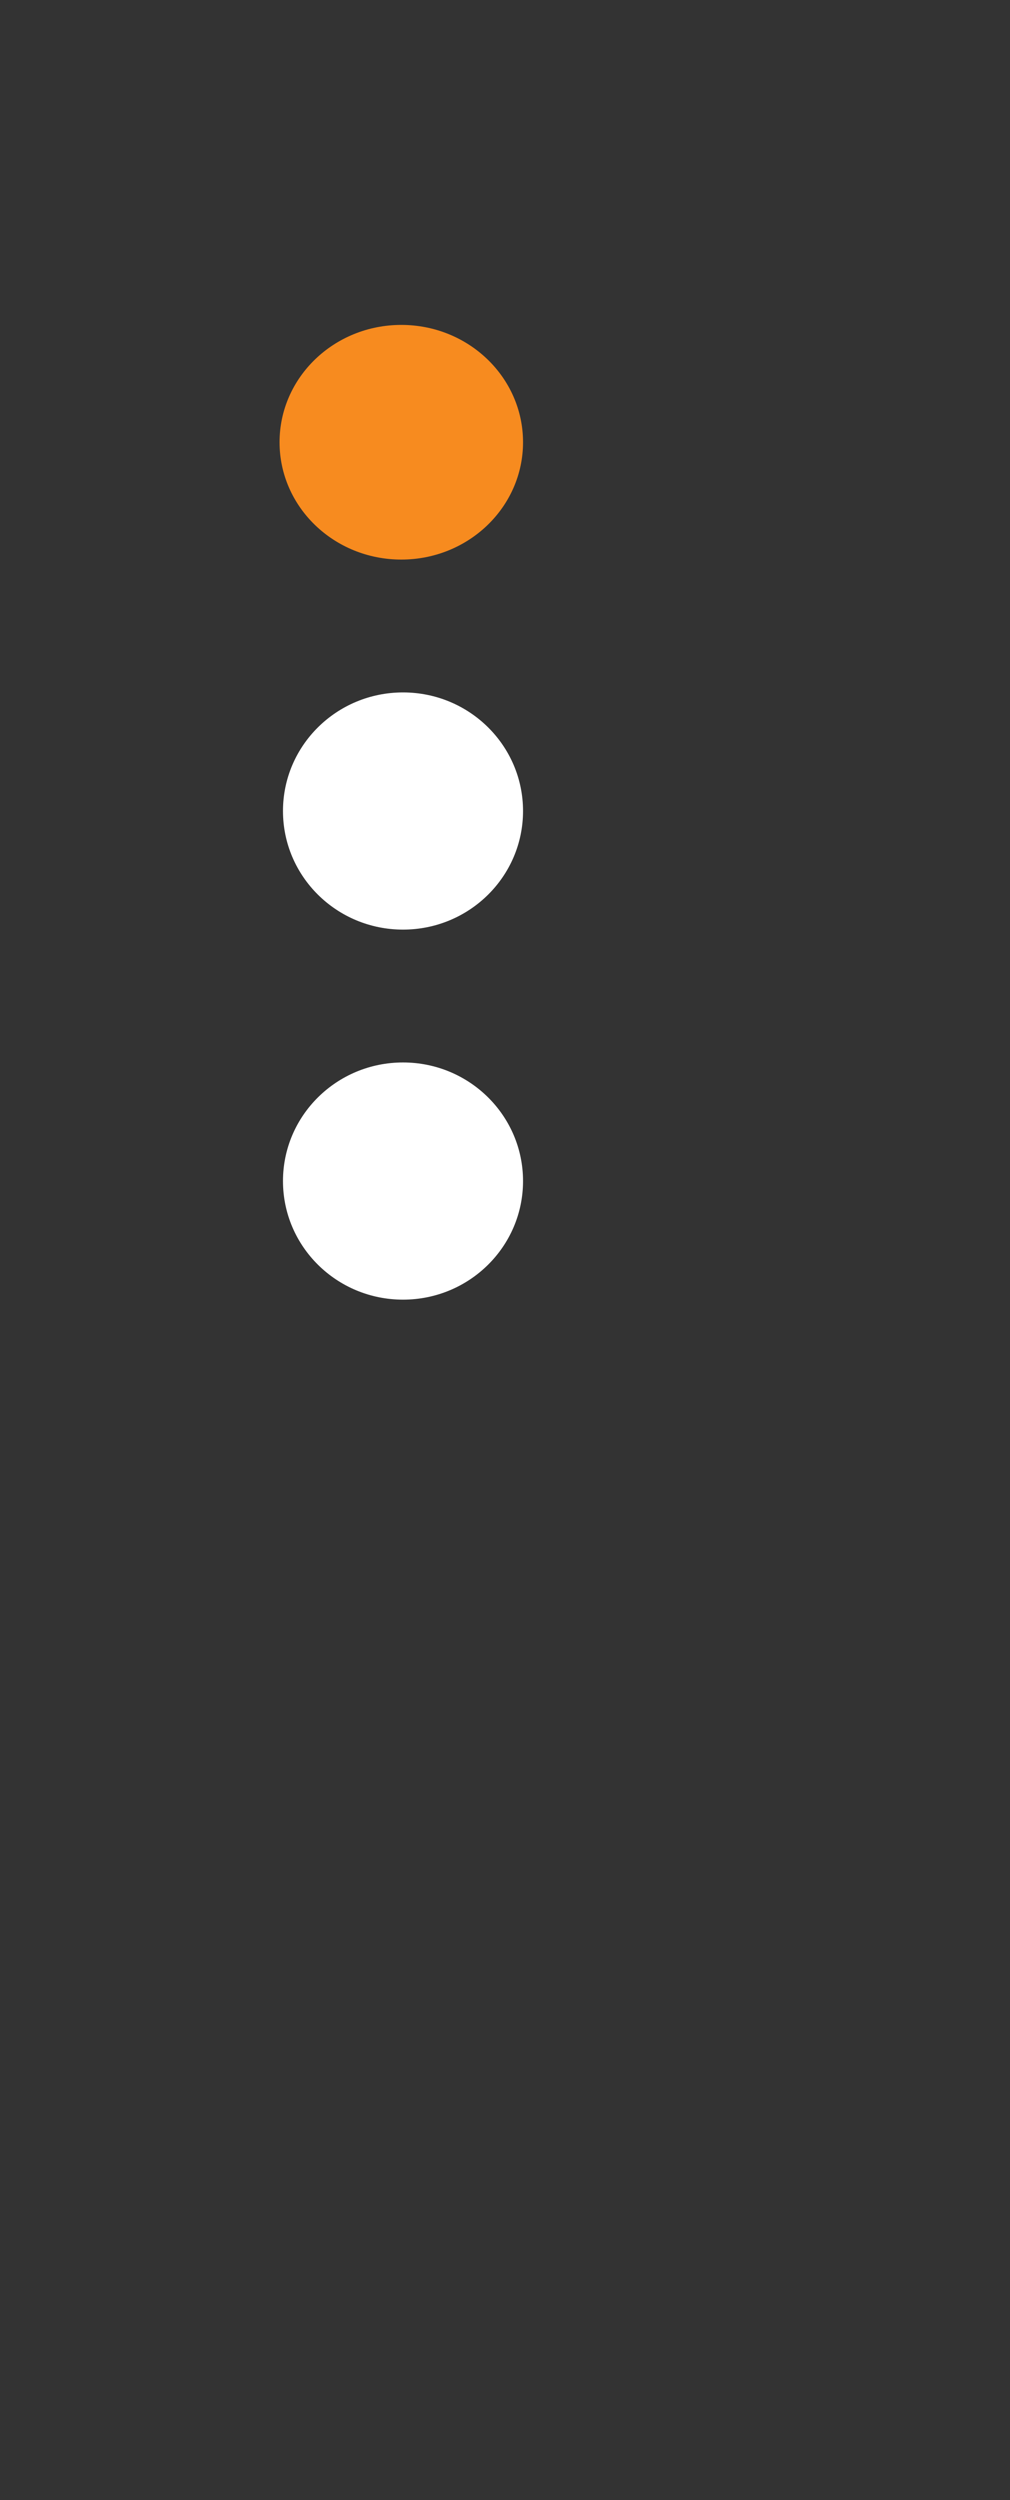 <svg xmlns="http://www.w3.org/2000/svg" viewBox="0 0 112 277" width="112" height="277">
	<rect x="0" y="0" width="112" height="277" fill="#333333" stroke="none"/>
	<style>
		tspan { white-space:pre }
		.shp0 { fill: #ffffff } 
		.shp1 { fill: #f78b1f } 
	</style>
	<g id="pagination">
		<g id="white_ellips">
			<path id="Эллипс 4 копия" class="shp0" d="M31.38,89.86c0,7.26 5.96,13.14 13.31,13.14c7.35,0 13.31,-5.88 13.31,-13.14c0,-7.26 -5.96,-13.14 -13.31,-13.14c-7.35,0 -13.31,5.88 -13.31,13.14z" />
			<path id="Эллипс 4 копия copy" class="shp0" d="M31.38,130.86c0,7.26 5.96,13.14 13.31,13.14c7.35,0 13.31,-5.88 13.31,-13.14c0,-7.26 -5.96,-13.14 -13.31,-13.14c-7.35,0 -13.31,5.88 -13.31,13.14z" />
		</g>
		<g id="blue_ellips">
			<path id="Эллипс 4 копия 2" class="shp1" d="M31,49c0,7.18 6.04,13 13.5,13c7.46,0 13.5,-5.82 13.5,-13c0,-7.18 -6.04,-13 -13.5,-13c-7.46,0 -13.5,5.82 -13.5,13z" />
		</g>
	</g>
</svg>
